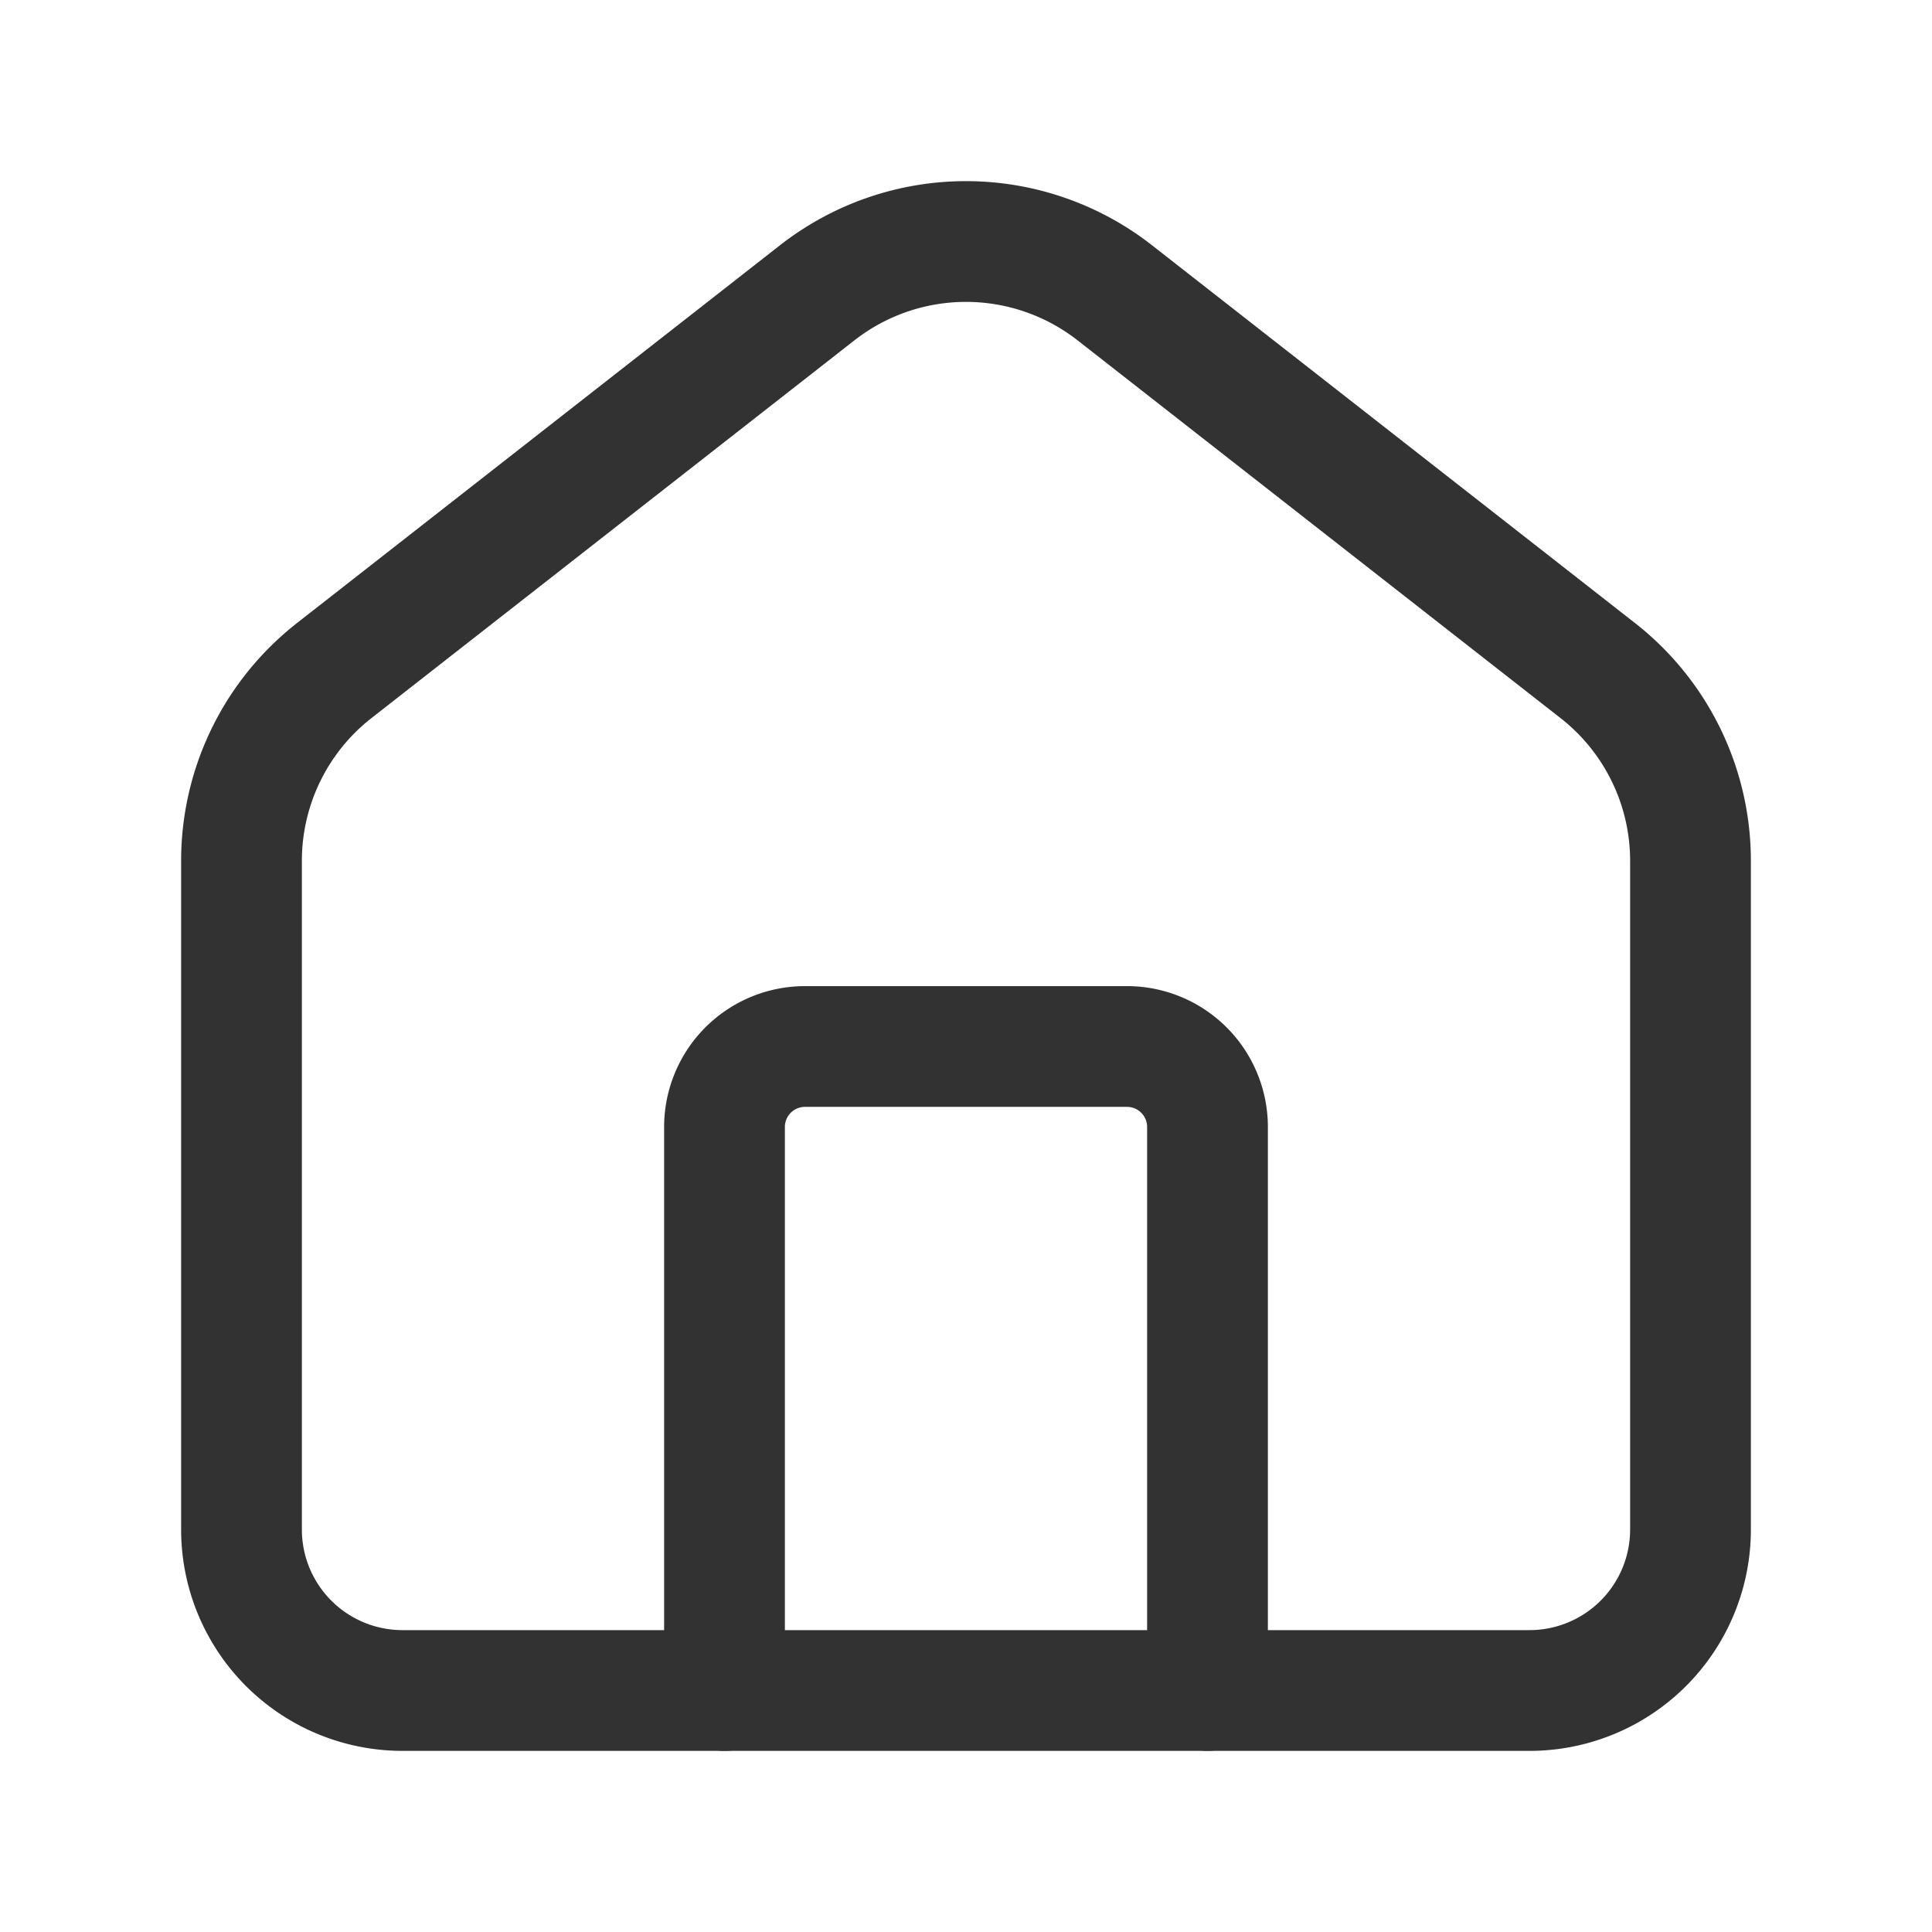 <svg xmlns="http://www.w3.org/2000/svg" viewBox="0 0 24 24"><path d="M19,21a2,2,0,0,0,2-2V10.693A3,3,0,0,0,19.848,8.33l-6-4.693a3,3,0,0,0-3.696,0l-6,4.693A3,3,0,0,0,3,10.693V19a2,2,0,0,0,2,2Z" fill="none" stroke="#323232" stroke-linecap="round" stroke-linejoin="round" stroke-width="1.5"/><path d="M9,21V14a1,1,0,0,1,1-1h4a1,1,0,0,1,1,1v7" fill="none" stroke="#323232" stroke-linecap="round" stroke-linejoin="round" stroke-width="1.5"/></svg>
